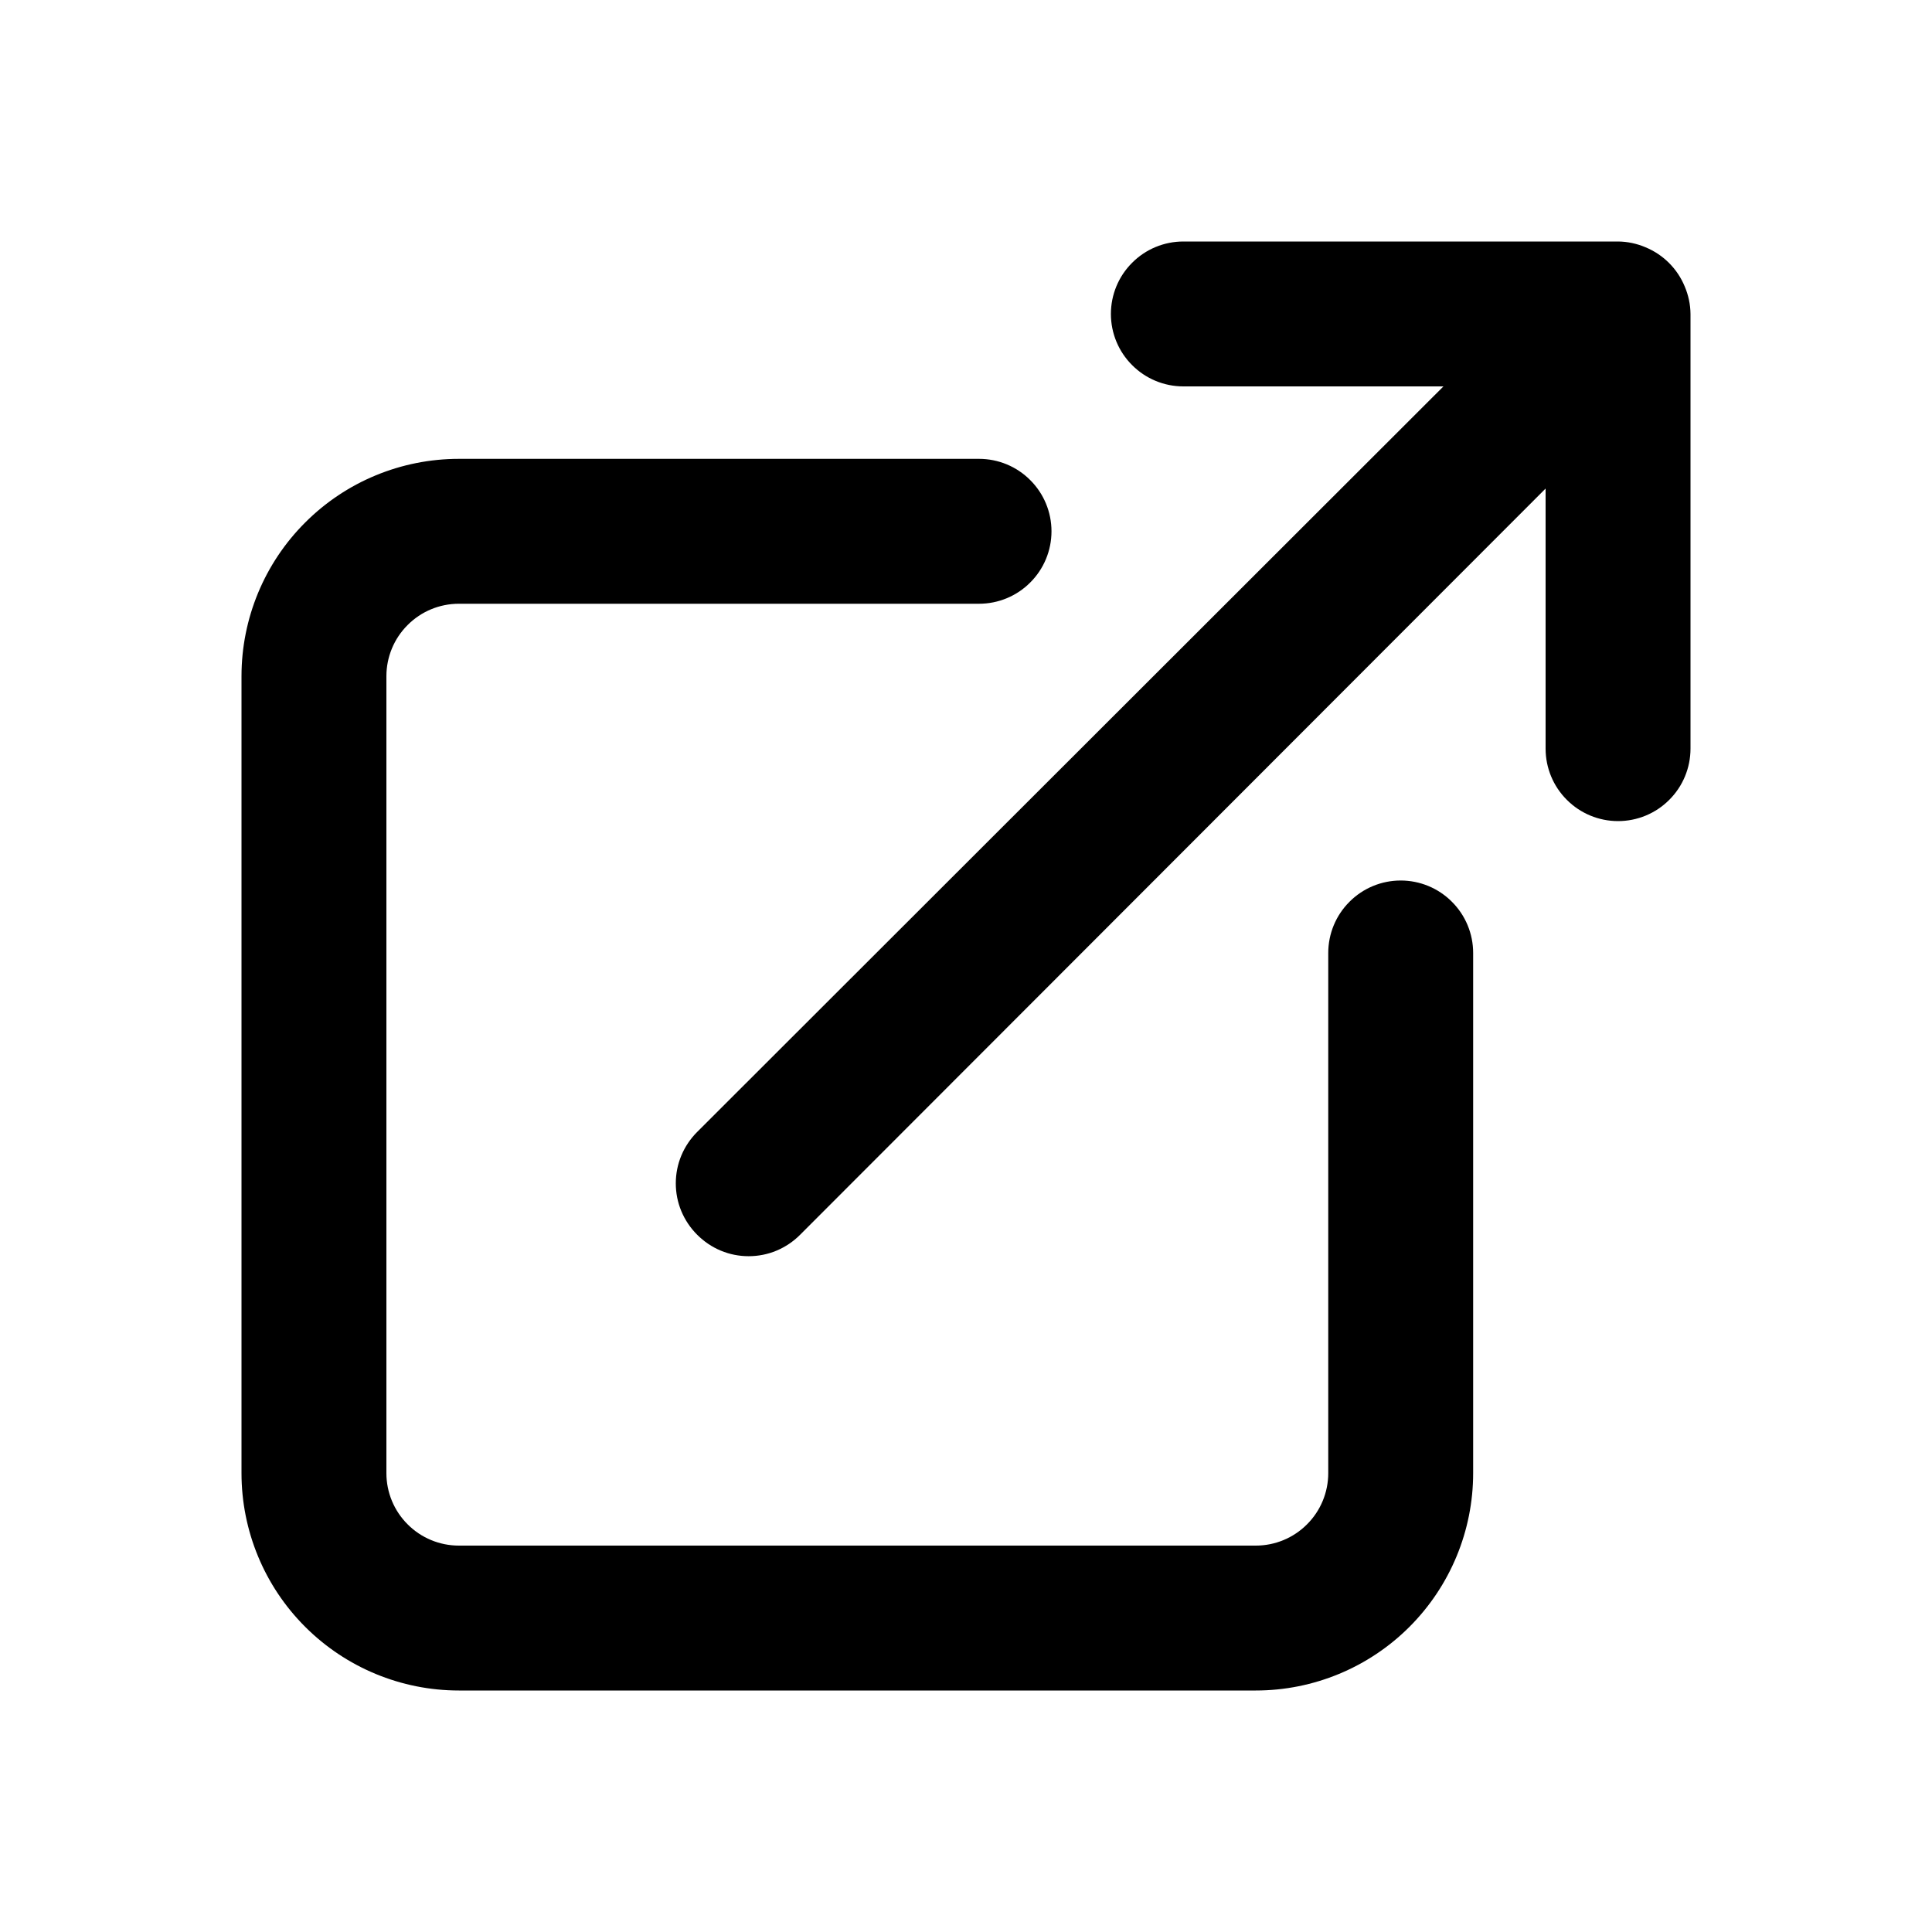 <svg width="24" height="24" viewBox="0 0 24 24" xmlns="http://www.w3.org/2000/svg">
  <path
    d="M17.4 10.938C17.161 10.938 16.932 11.033 16.764 11.202C16.595 11.37 16.5 11.599 16.5 11.838V18.3C16.5 18.539 16.405 18.768 16.236 18.936C16.068 19.105 15.839 19.2 15.6 19.2H5.7C5.461 19.2 5.232 19.105 5.064 18.936C4.895 18.768 4.8 18.539 4.8 18.3V8.4C4.8 8.161 4.895 7.932 5.064 7.764C5.232 7.595 5.461 7.5 5.7 7.5H12.162C12.401 7.5 12.63 7.405 12.798 7.236C12.967 7.068 13.062 6.839 13.062 6.6C13.062 6.361 12.967 6.132 12.798 5.964C12.63 5.795 12.401 5.7 12.162 5.7H5.7C4.984 5.7 4.297 5.984 3.791 6.491C3.284 6.997 3 7.684 3 8.4V18.3C3 19.016 3.284 19.703 3.791 20.209C4.297 20.715 4.984 21 5.7 21H15.6C16.316 21 17.003 20.715 17.509 20.209C18.015 19.703 18.3 19.016 18.3 18.3V11.838C18.3 11.599 18.205 11.37 18.036 11.202C17.868 11.033 17.639 10.938 17.4 10.938ZM20.928 3.558C20.837 3.338 20.662 3.163 20.442 3.072C20.334 3.026 20.218 3.001 20.1 3H14.7C14.461 3 14.232 3.095 14.064 3.264C13.895 3.432 13.8 3.661 13.8 3.9C13.8 4.139 13.895 4.368 14.064 4.536C14.232 4.705 14.461 4.8 14.7 4.8H17.931L8.661 14.061C8.577 14.145 8.51 14.244 8.464 14.354C8.418 14.464 8.395 14.581 8.395 14.7C8.395 14.819 8.418 14.936 8.464 15.046C8.51 15.156 8.577 15.255 8.661 15.339C8.745 15.423 8.844 15.49 8.954 15.536C9.064 15.582 9.181 15.605 9.3 15.605C9.419 15.605 9.536 15.582 9.646 15.536C9.756 15.49 9.855 15.423 9.939 15.339L19.2 6.069V9.3C19.2 9.539 19.295 9.768 19.464 9.936C19.632 10.105 19.861 10.2 20.1 10.2C20.339 10.2 20.568 10.105 20.736 9.936C20.905 9.768 21 9.539 21 9.3V3.9C20.999 3.782 20.974 3.666 20.928 3.558Z" />
</svg>
